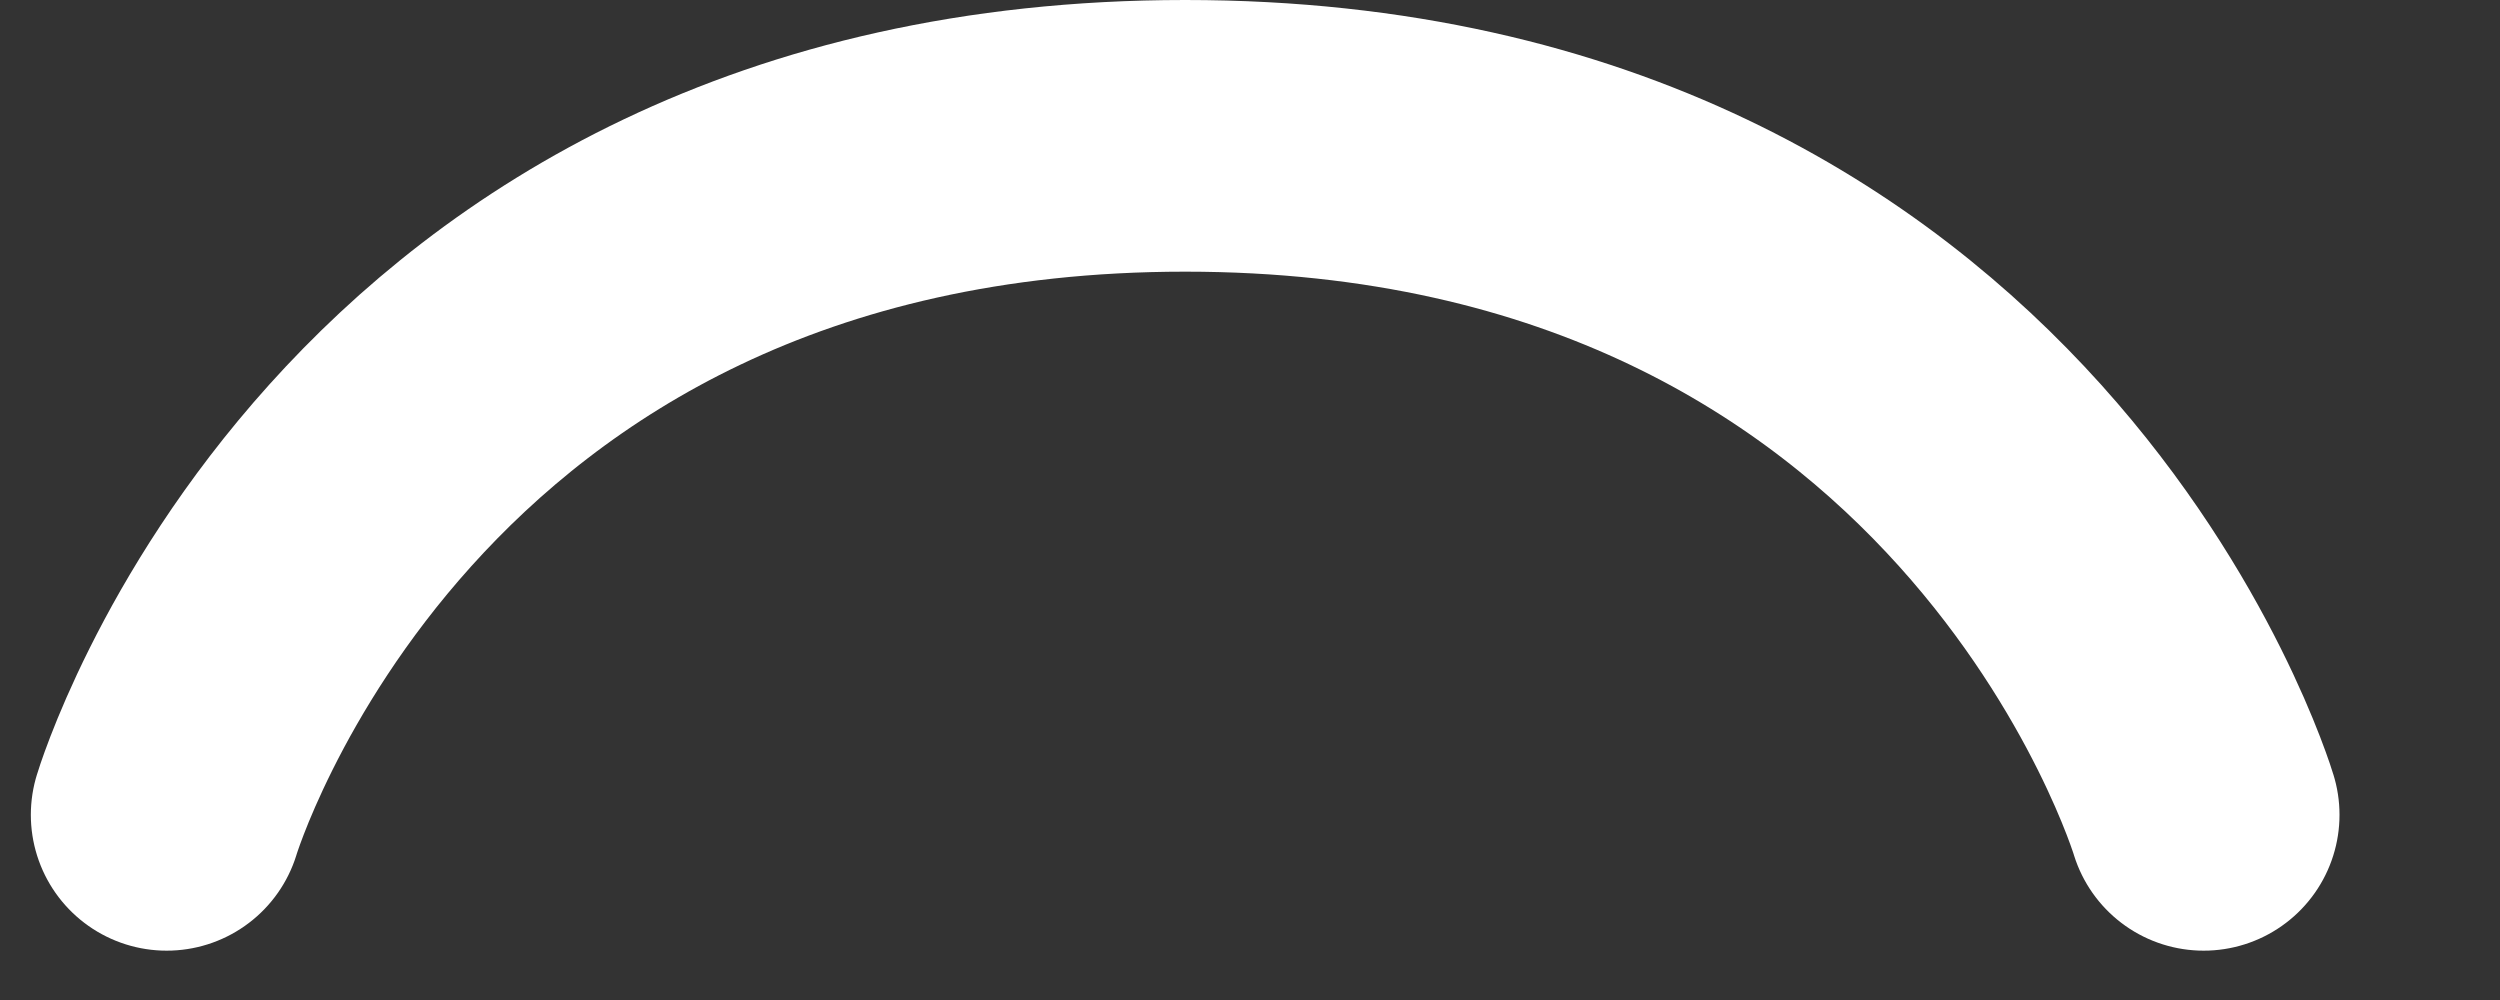 <svg width="15" height="6" viewBox="0 0 15 6" fill="none" xmlns="http://www.w3.org/2000/svg">
<rect x="0" y="0" width="15" height="6" fill="#333333" stroke="none"/>
<path d="M1 4.889C1 4.889 2.222 0.815 7.111 0.815C12 0.815 13.222 4.889 13.222 4.889" stroke="white" stroke-width="1.63" stroke-linecap="round"/>
</svg>
